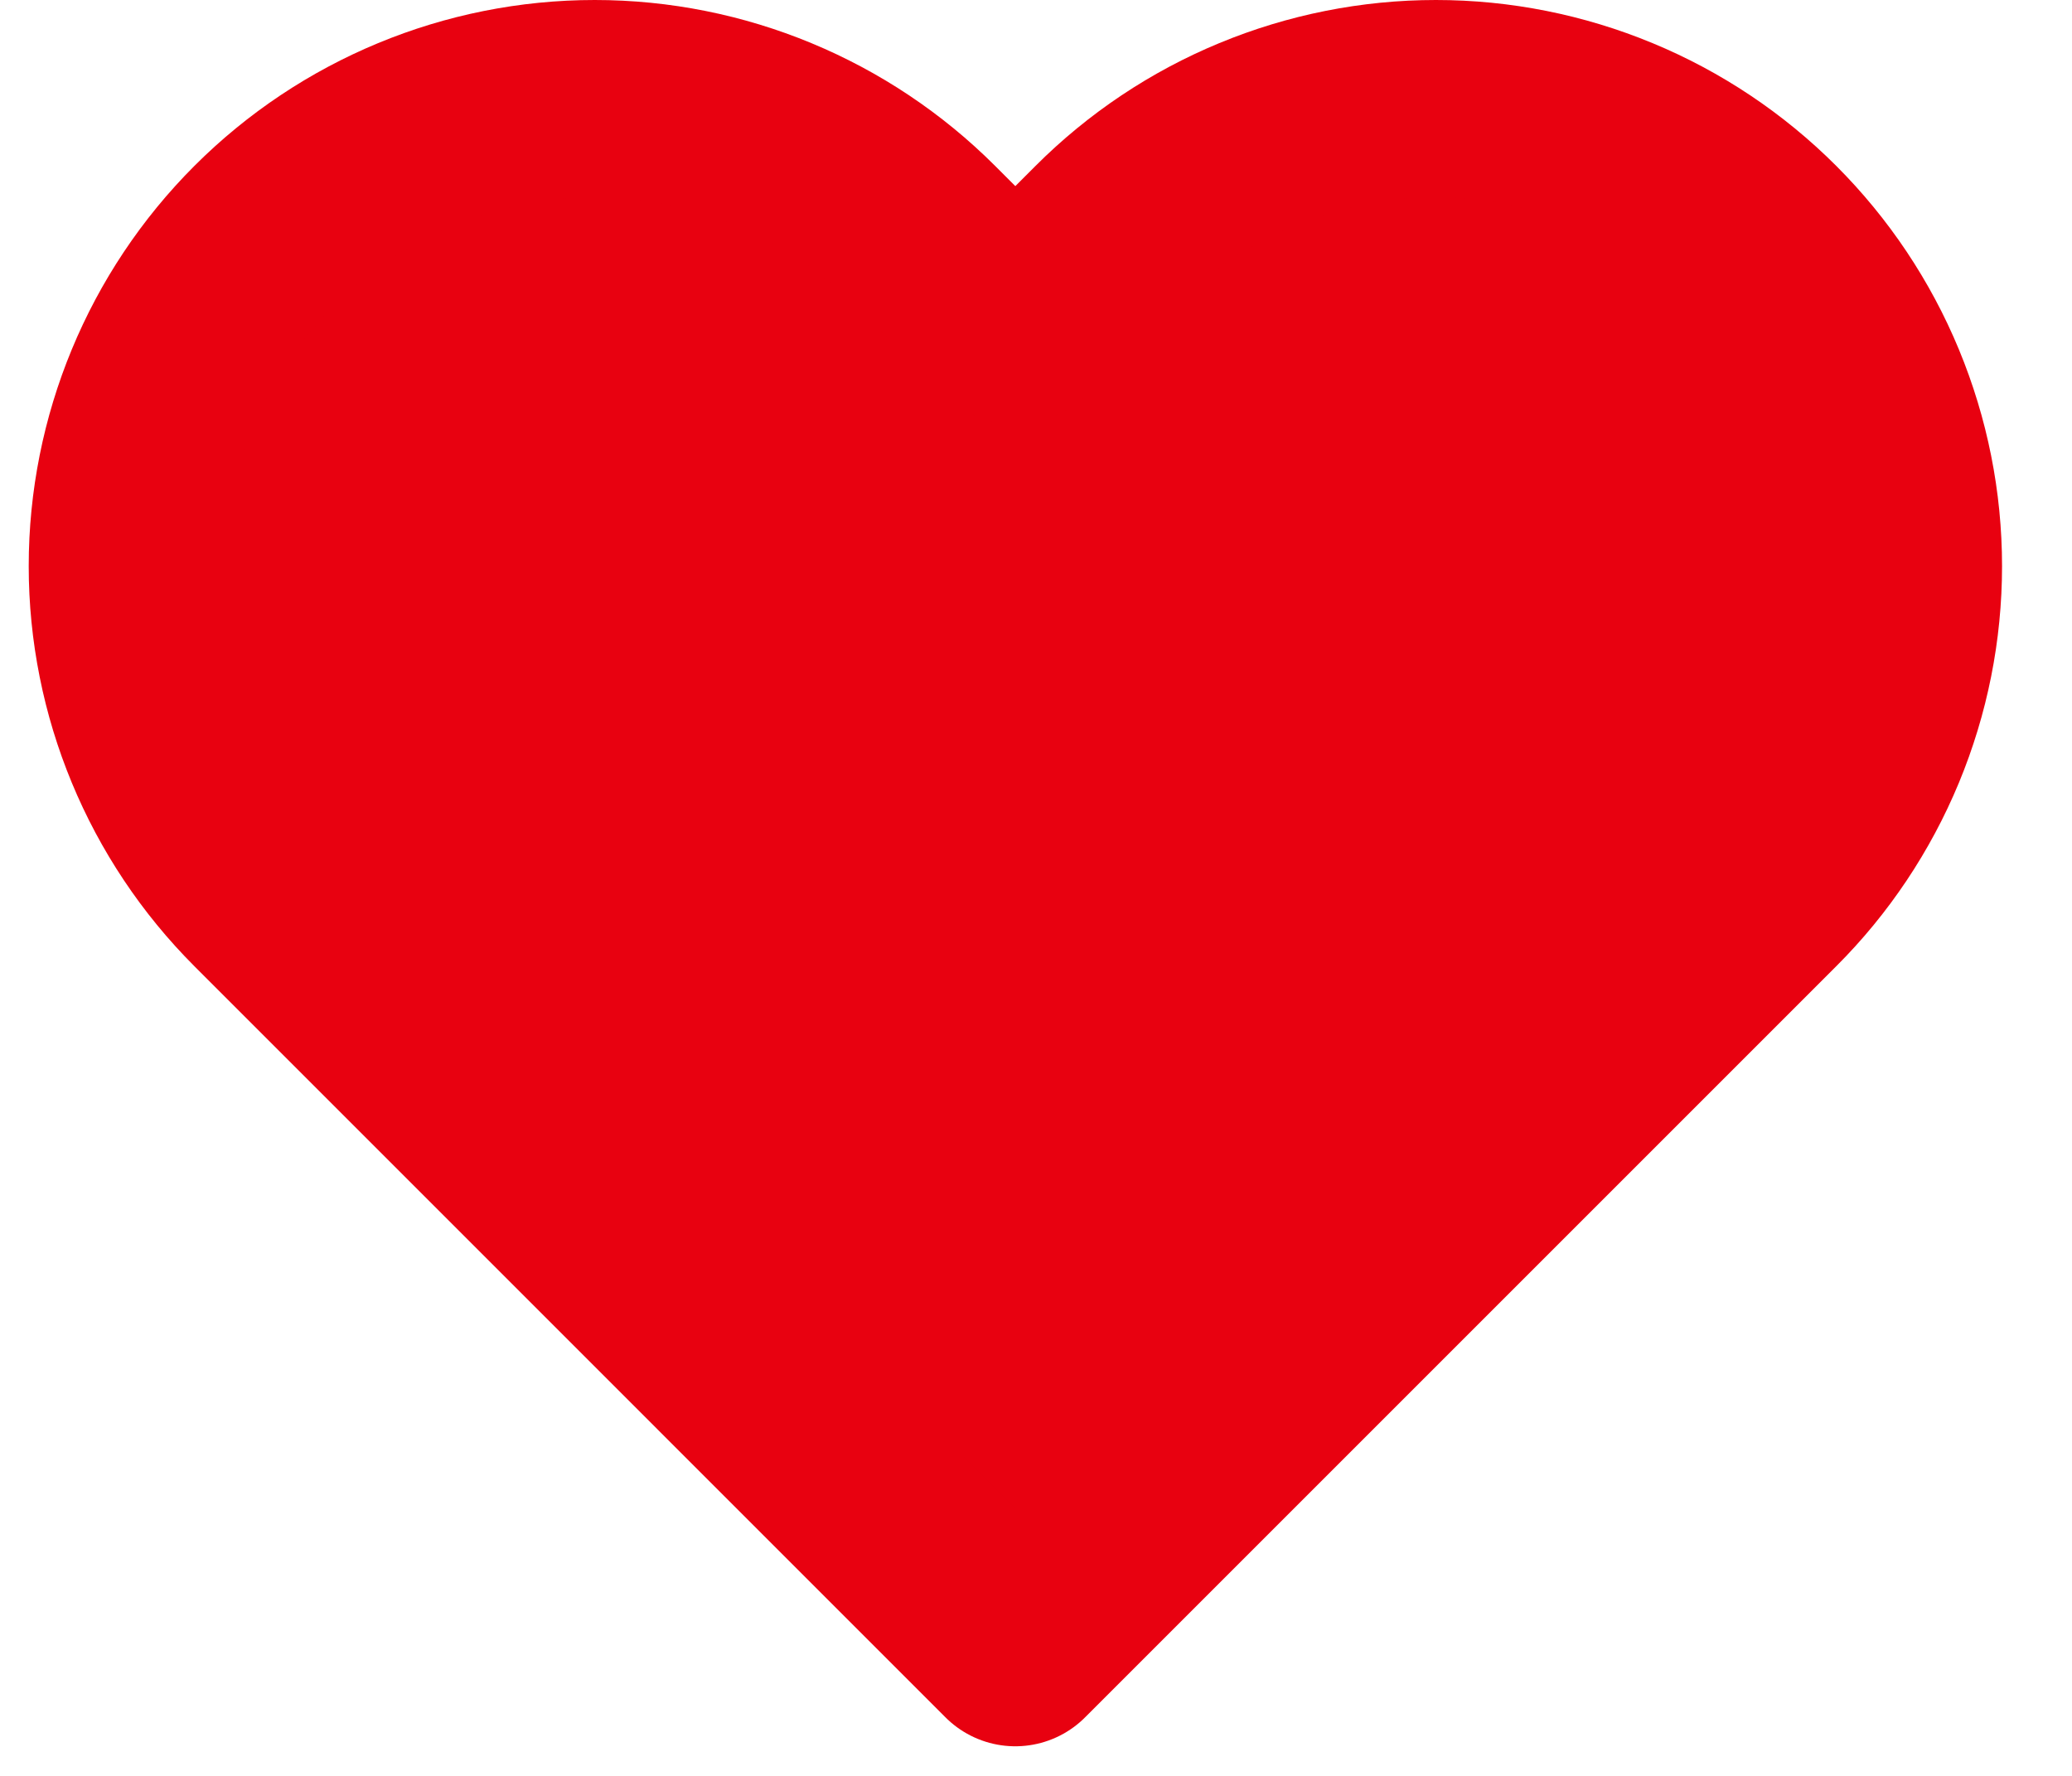 <svg width="21" height="18" viewBox="0 0 21 18" fill="none" xmlns="http://www.w3.org/2000/svg">
<path d="M17.903 2.388C17.463 1.948 16.941 1.599 16.366 1.361C15.791 1.123 15.175 1 14.553 1C13.931 1 13.315 1.123 12.74 1.361C12.165 1.599 11.643 1.948 11.203 2.388L10.29 3.301L9.378 2.388C8.489 1.5 7.284 1 6.028 1C4.771 1 3.566 1.5 2.678 2.388C1.79 3.276 1.291 4.481 1.291 5.738C1.291 6.994 1.79 8.199 2.678 9.087L3.591 10L10.29 16.7L16.99 10L17.903 9.087C18.343 8.648 18.692 8.125 18.93 7.551C19.168 6.976 19.291 6.36 19.291 5.738C19.291 5.116 19.168 4.5 18.93 3.925C18.692 3.35 18.343 2.828 17.903 2.388Z" fill="#E80110" stroke="#E80110" stroke-width="2" stroke-linecap="round" stroke-linejoin="round"/>
</svg>
